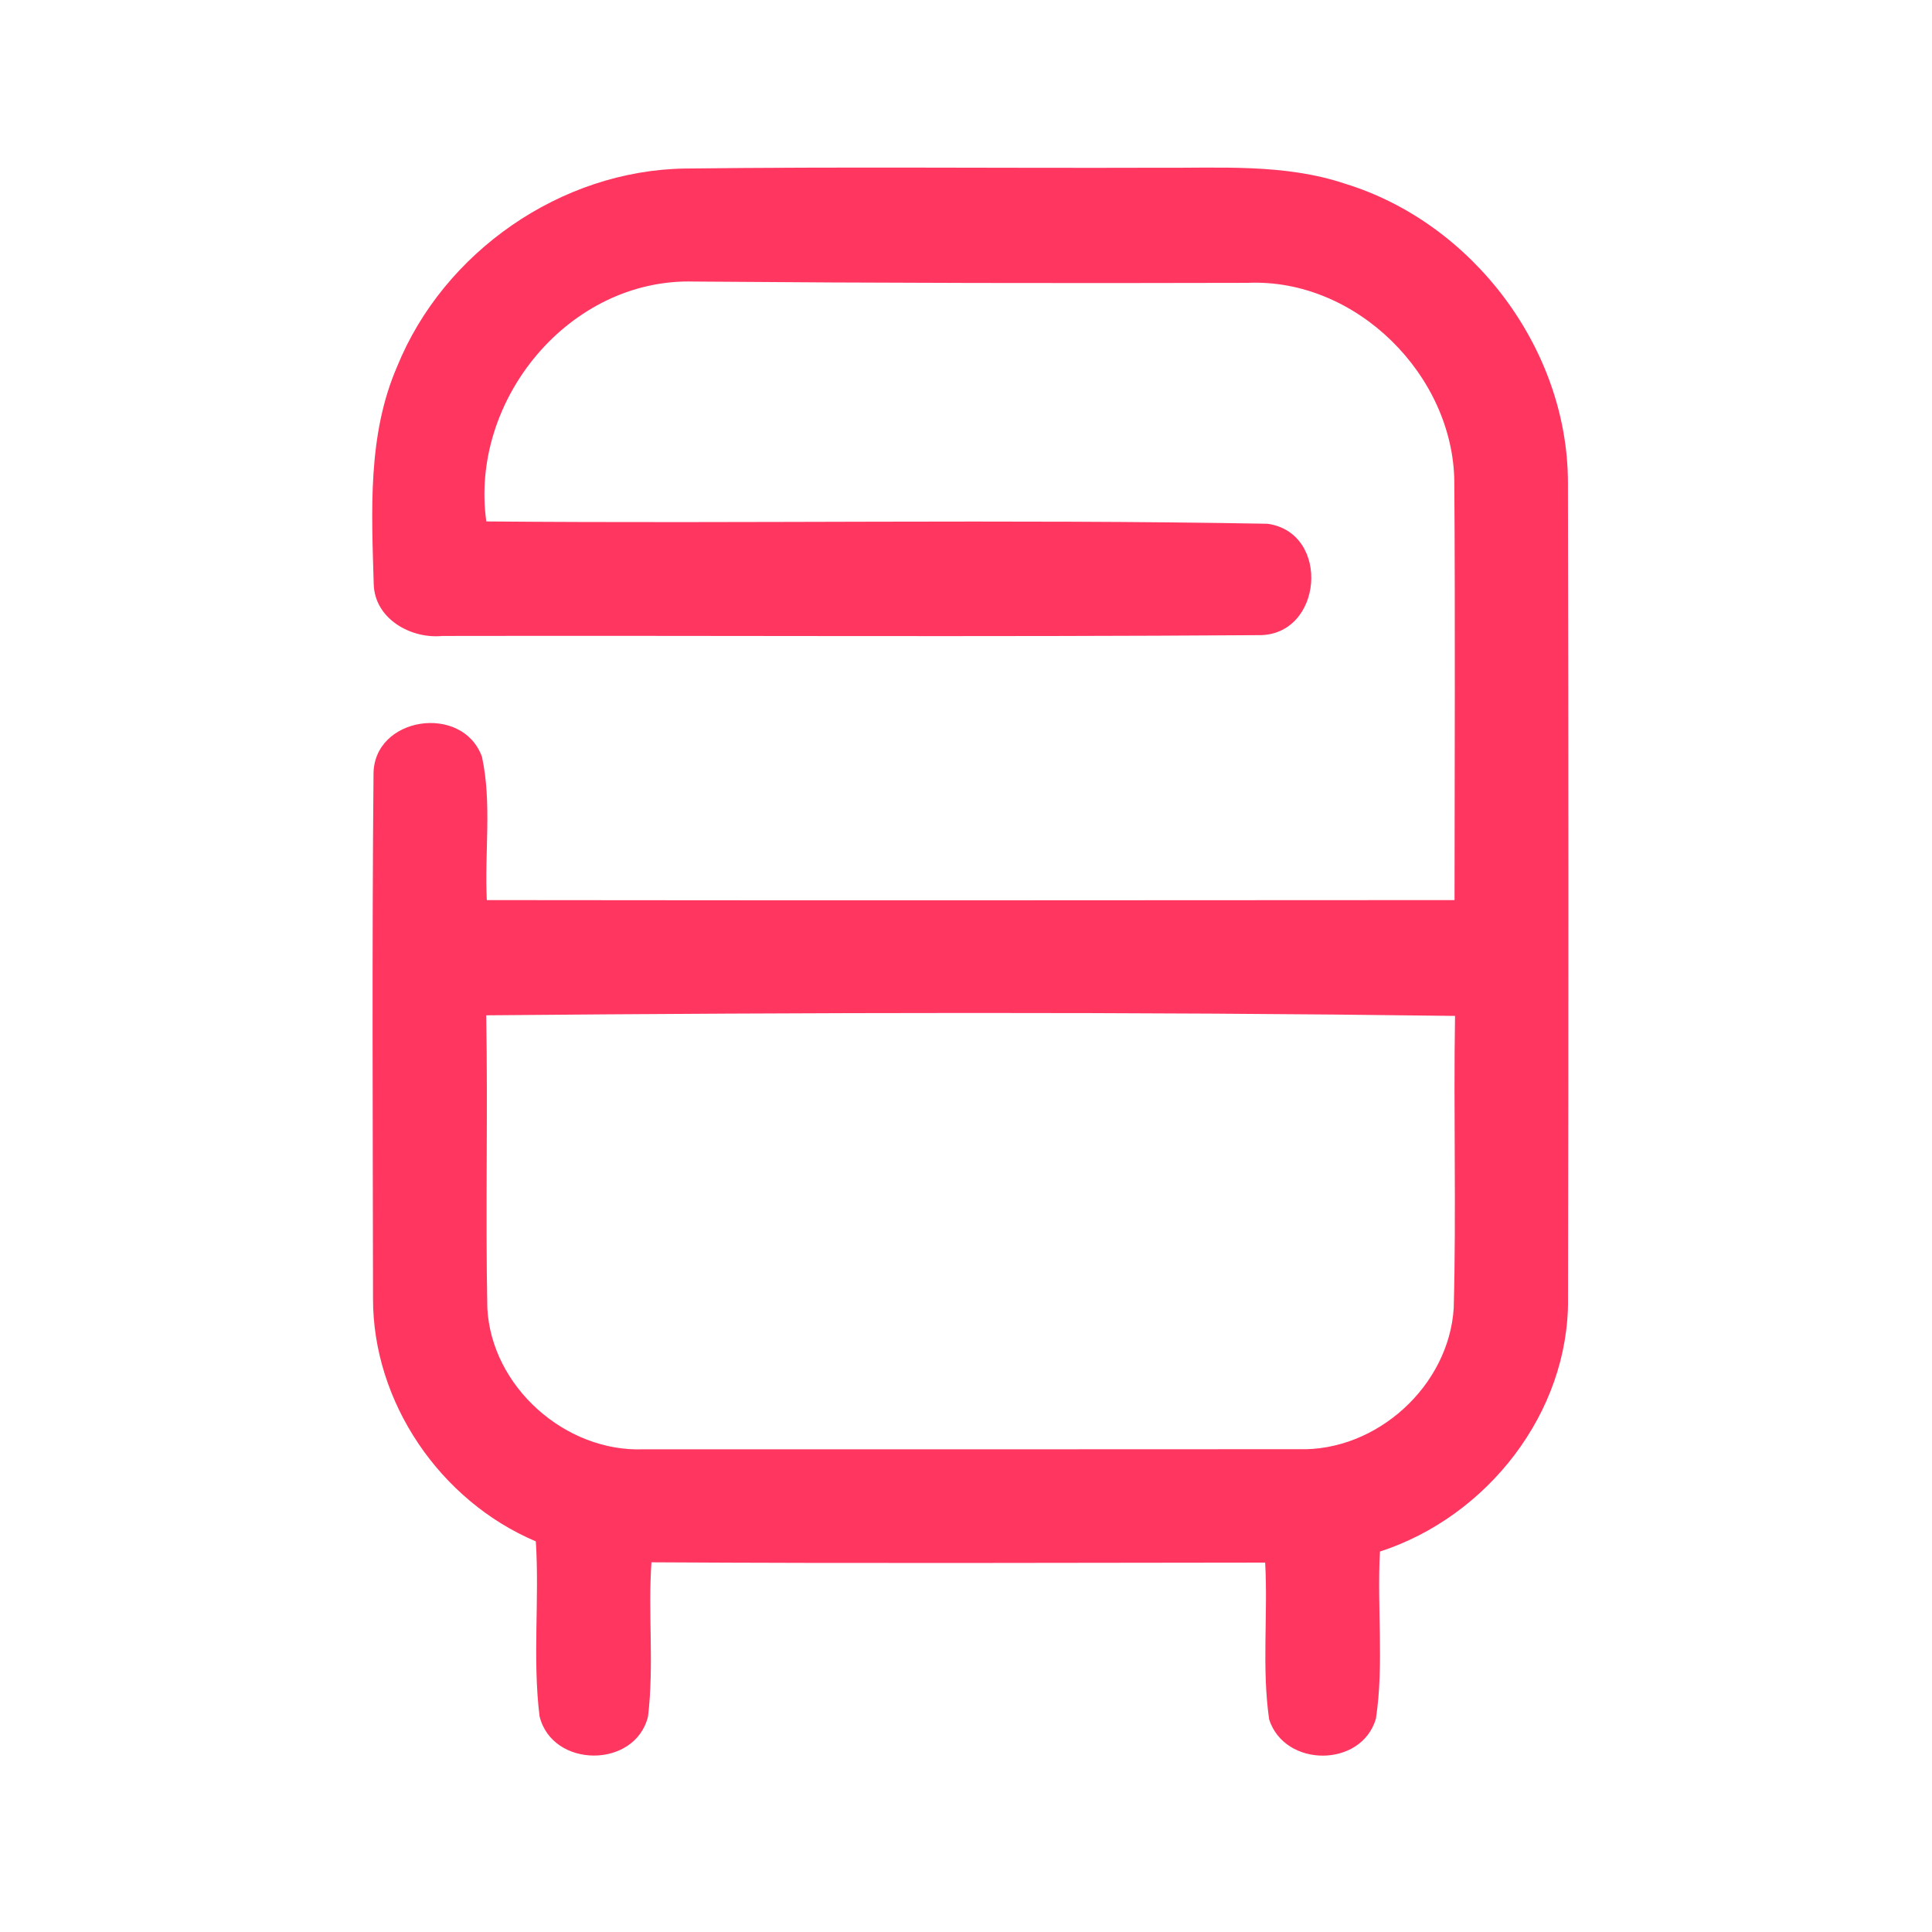 <?xml version="1.0" encoding="UTF-8" ?>
<!DOCTYPE svg PUBLIC "-//W3C//DTD SVG 1.1//EN" "http://www.w3.org/Graphics/SVG/1.1/DTD/svg11.dtd">
<svg width="192pt" height="192pt" viewBox="0 0 192 192" version="1.1" xmlns="http://www.w3.org/2000/svg">
<g id="#ff3660ff">
<path fill="#ff3660" opacity="1.00" d=" M 39.47 36.42 C 44.09 25.04 55.73 16.94 68.04 16.75 C 83.69 16.56 99.34 16.72 114.99 16.67 C 121.24 16.72 127.66 16.24 133.68 18.26 C 146.34 22.15 155.81 34.66 155.82 47.96 C 155.88 74.99 155.88 102.02 155.83 129.05 C 155.94 140.39 147.79 150.74 137.14 154.19 C 136.83 159.71 137.56 165.32 136.74 170.79 C 135.32 175.68 127.70 175.69 126.13 170.89 C 125.38 165.74 126.02 160.48 125.73 155.29 C 105.40 155.31 85.07 155.38 64.74 155.26 C 64.39 160.36 65.01 165.50 64.40 170.58 C 63.13 175.78 54.89 175.75 53.62 170.56 C 52.91 164.81 53.62 158.97 53.25 153.18 C 43.77 149.17 37.05 139.39 37.07 129.04 C 37.05 111.68 36.96 94.31 37.12 76.95 C 37.11 71.20 45.99 69.89 47.90 75.22 C 48.90 79.87 48.14 84.72 48.38 89.45 C 80.44 89.49 112.49 89.47 144.55 89.45 C 144.56 75.61 144.62 61.77 144.53 47.93 C 144.45 37.28 134.75 27.64 124.01 28.11 C 105.67 28.16 87.32 28.13 68.99 27.98 C 56.59 27.61 46.64 39.76 48.33 51.82 C 74.21 52.05 100.10 51.58 125.96 52.05 C 132.30 52.93 131.48 63.24 125.04 63.12 C 98.02 63.31 70.99 63.15 43.96 63.20 C 40.82 63.51 37.23 61.49 37.14 58.05 C 36.93 50.81 36.51 43.23 39.47 36.42 M 48.32 100.90 C 48.49 110.60 48.24 120.30 48.43 129.99 C 48.83 137.80 56.17 144.33 63.95 144.03 C 85.65 144.04 107.35 144.03 129.05 144.02 C 136.81 144.26 144.00 137.73 144.47 129.98 C 144.73 120.31 144.44 110.63 144.60 100.96 C 112.53 100.54 80.39 100.62 48.32 100.90 Z" />
</g>
</svg>
